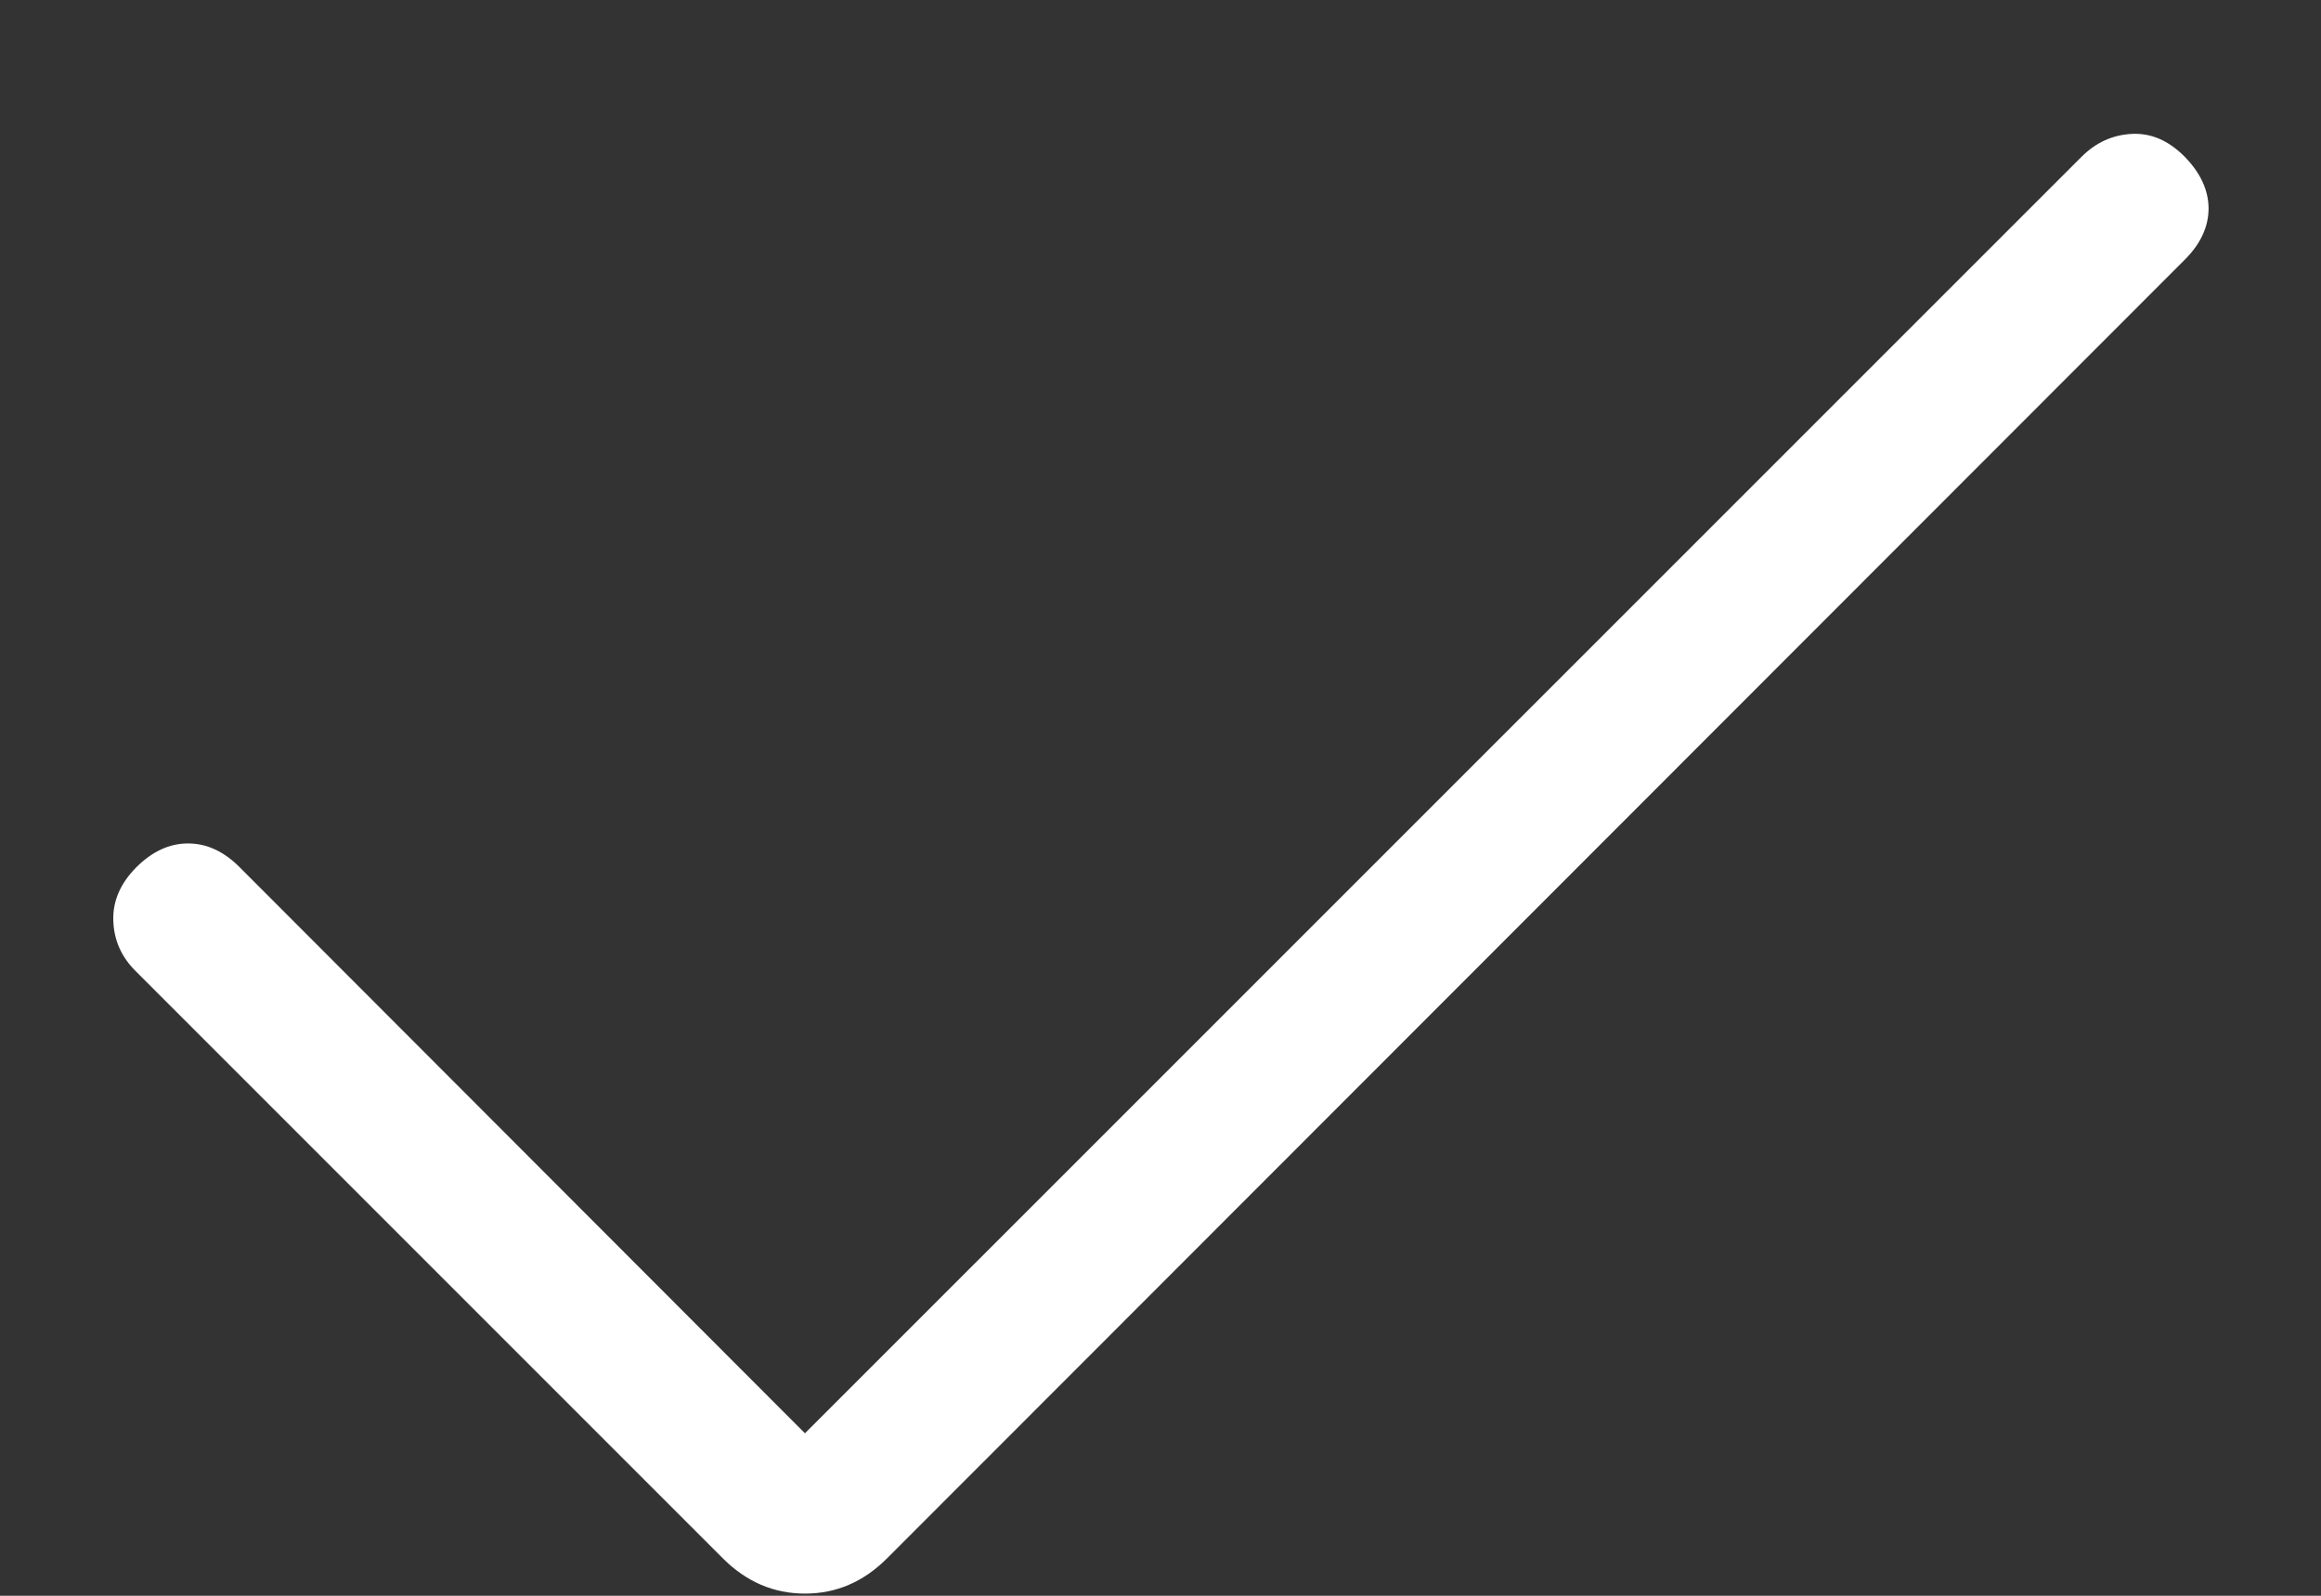 <svg width="16" height="11" viewBox="0 0 16 11" fill="none" xmlns="http://www.w3.org/2000/svg">
<rect x="0" y="0" width="16" height="11" fill="#333333" stroke="none"/>
<path d="M5.549 9.88L14.351 1.079C14.449 0.982 14.563 0.93 14.695 0.923C14.828 0.916 14.948 0.968 15.059 1.079C15.168 1.19 15.224 1.309 15.225 1.436C15.225 1.563 15.17 1.682 15.059 1.792L6.115 10.742C5.953 10.904 5.765 10.985 5.549 10.985C5.334 10.985 5.145 10.904 4.983 10.742L0.933 6.692C0.836 6.595 0.785 6.479 0.781 6.345C0.777 6.211 0.83 6.089 0.939 5.979C1.049 5.869 1.168 5.814 1.296 5.814C1.425 5.814 1.544 5.869 1.653 5.979L5.549 9.88Z" fill="white"/>
</svg>
